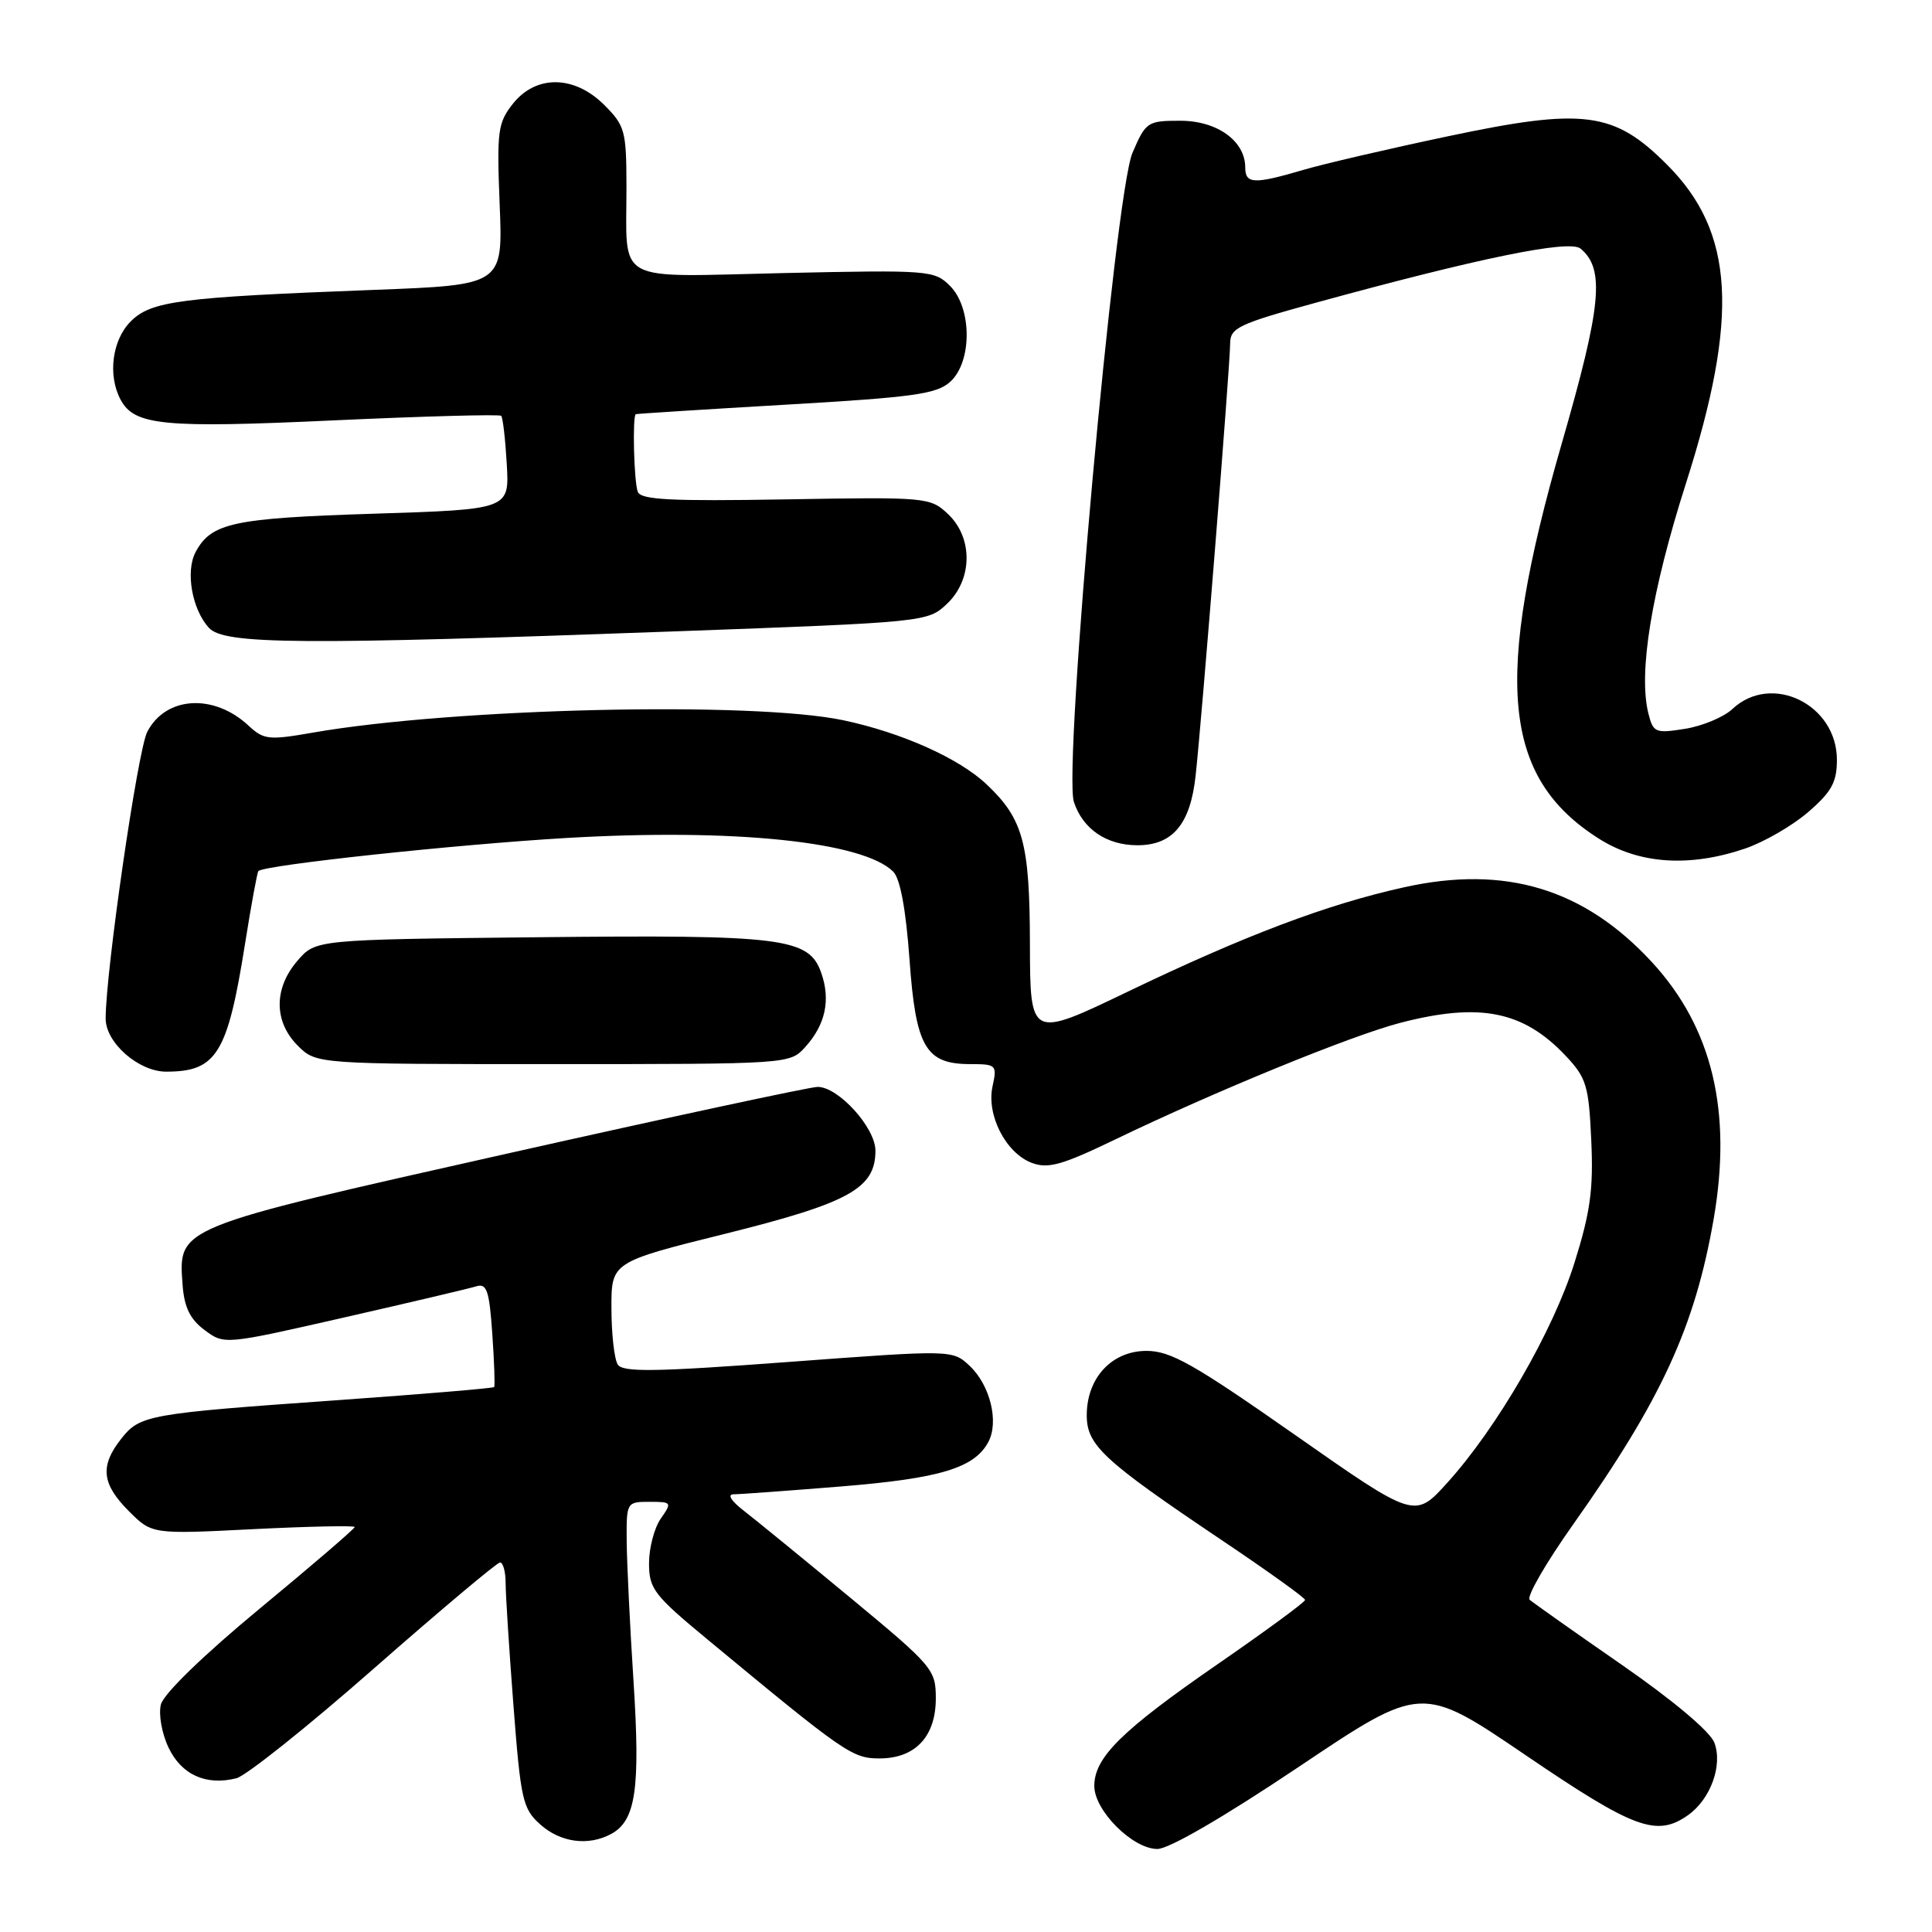 <?xml version="1.0" encoding="UTF-8" standalone="no"?>
<!DOCTYPE svg PUBLIC "-//W3C//DTD SVG 1.1//EN" "http://www.w3.org/Graphics/SVG/1.1/DTD/svg11.dtd" >
<svg xmlns="http://www.w3.org/2000/svg" xmlns:xlink="http://www.w3.org/1999/xlink" version="1.1" viewBox="0 0 256 256">
 <g >
 <path fill="currentColor"
d=" M 172.12 234.10 C 188.37 223.20 188.37 223.20 202.20 232.60 C 216.51 242.33 219.50 243.44 223.64 240.54 C 226.65 238.43 228.30 233.91 227.16 230.91 C 226.60 229.43 221.67 225.29 214.86 220.57 C 208.61 216.24 203.14 212.37 202.69 211.98 C 202.24 211.60 204.83 207.11 208.44 202.01 C 220.14 185.48 224.57 175.85 227.06 161.58 C 229.55 147.27 226.89 136.18 218.90 127.50 C 209.91 117.75 199.46 114.59 186.05 117.57 C 175.83 119.83 165.02 123.92 149.50 131.37 C 136.50 137.62 136.50 137.62 136.47 125.06 C 136.44 111.69 135.58 108.52 130.74 103.94 C 127.07 100.47 119.49 97.08 111.76 95.44 C 99.73 92.90 60.17 93.82 41.49 97.07 C 35.60 98.10 34.95 98.03 32.92 96.14 C 28.32 91.86 21.95 92.25 19.51 96.98 C 18.25 99.41 14.00 128.73 14.00 134.97 C 14.00 138.17 18.37 142.00 22.02 142.00 C 28.70 142.00 30.15 139.64 32.46 125.11 C 33.28 119.94 34.08 115.58 34.24 115.42 C 35.04 114.62 60.38 111.90 75.00 111.04 C 97.17 109.74 114.36 111.51 118.36 115.50 C 119.28 116.43 120.03 120.46 120.51 127.08 C 121.34 138.77 122.64 141.00 128.58 141.00 C 132.02 141.00 132.13 141.12 131.52 143.93 C 130.68 147.72 133.26 152.77 136.70 154.08 C 138.87 154.90 140.68 154.40 147.74 151.00 C 160.99 144.61 179.05 137.22 185.51 135.54 C 196.08 132.79 201.86 133.94 207.50 139.94 C 210.21 142.83 210.52 143.86 210.85 151.09 C 211.15 157.56 210.73 160.62 208.64 167.28 C 205.81 176.34 198.40 189.15 191.76 196.49 C 187.46 201.24 187.46 201.24 171.58 190.12 C 158.17 180.73 155.11 179.00 151.92 179.00 C 147.32 179.00 144.00 182.58 144.00 187.53 C 144.00 191.50 146.17 193.51 161.77 204.00 C 167.91 208.12 172.93 211.72 172.93 212.00 C 172.94 212.28 167.73 216.10 161.36 220.50 C 148.63 229.29 145.00 232.87 145.00 236.65 C 145.00 239.92 150.09 245.00 153.36 245.00 C 154.89 245.00 162.20 240.75 172.12 234.10 Z  M 80.96 243.02 C 84.24 241.27 84.86 237.06 83.95 222.87 C 83.47 215.52 83.07 207.14 83.04 204.25 C 83.00 199.05 83.03 199.00 86.06 199.00 C 89.02 199.00 89.06 199.07 87.56 201.22 C 86.70 202.44 86.00 205.11 86.00 207.14 C 86.00 210.52 86.64 211.36 93.75 217.24 C 111.98 232.34 112.94 233.00 116.54 233.00 C 121.28 233.00 124.00 230.10 124.00 225.05 C 124.00 221.23 123.61 220.77 112.75 211.77 C 106.56 206.65 100.20 201.45 98.62 200.23 C 96.87 198.88 96.32 198.00 97.22 198.00 C 98.04 198.00 104.45 197.53 111.48 196.96 C 124.54 195.90 129.12 194.52 130.96 191.07 C 132.39 188.40 131.20 183.54 128.49 180.99 C 126.21 178.85 126.21 178.85 104.44 180.47 C 86.68 181.79 82.52 181.85 81.85 180.80 C 81.40 180.08 81.02 176.74 81.02 173.37 C 81.00 167.23 81.00 167.23 96.22 163.45 C 112.54 159.38 116.00 157.46 116.00 152.47 C 116.00 149.42 111.07 143.99 108.33 144.02 C 107.32 144.03 88.75 148.02 67.06 152.89 C 23.13 162.76 23.62 162.56 24.20 170.32 C 24.42 173.24 25.20 174.82 27.11 176.24 C 29.73 178.19 29.73 178.19 45.61 174.57 C 54.35 172.58 62.23 170.72 63.13 170.44 C 64.50 170.02 64.84 171.03 65.23 176.72 C 65.49 180.45 65.60 183.63 65.48 183.79 C 65.36 183.95 56.09 184.72 44.88 185.52 C 19.53 187.31 18.55 187.48 16.04 190.67 C 13.22 194.26 13.48 196.63 17.07 200.23 C 20.14 203.30 20.14 203.30 33.57 202.62 C 40.96 202.25 47.00 202.13 47.00 202.34 C 47.00 202.56 41.36 207.41 34.46 213.11 C 26.95 219.32 21.68 224.44 21.32 225.85 C 20.99 227.16 21.44 229.70 22.34 231.58 C 24.05 235.17 27.31 236.64 31.32 235.63 C 32.60 235.31 40.81 228.76 49.57 221.06 C 58.33 213.37 65.84 207.06 66.25 207.04 C 66.66 207.02 67.00 208.26 67.00 209.80 C 67.00 211.34 67.47 218.65 68.04 226.05 C 69.00 238.51 69.26 239.67 71.59 241.75 C 74.26 244.14 77.94 244.64 80.96 243.02 Z  M 106.69 138.75 C 109.37 135.79 110.08 132.53 108.83 128.94 C 107.20 124.26 103.87 123.84 71.16 124.19 C 41.82 124.50 41.82 124.50 39.41 127.31 C 36.26 130.97 36.28 135.37 39.45 138.55 C 41.91 141.00 41.91 141.00 73.28 141.00 C 104.54 141.00 104.66 140.99 106.69 138.75 Z  M 231.23 112.44 C 233.75 111.58 237.52 109.40 239.60 107.60 C 242.70 104.92 243.40 103.64 243.40 100.68 C 243.40 93.32 234.72 89.10 229.55 93.95 C 228.41 95.02 225.59 96.20 223.29 96.57 C 219.34 97.20 219.06 97.08 218.42 94.54 C 217.07 89.15 218.82 78.40 223.39 64.07 C 230.46 41.94 229.81 30.77 220.94 21.87 C 213.87 14.76 209.90 14.24 191.80 18.07 C 183.94 19.73 175.28 21.74 172.57 22.55 C 166.16 24.43 165.00 24.38 165.00 22.19 C 165.00 18.68 161.28 16.00 156.40 16.00 C 152.04 16.00 151.82 16.15 150.06 20.25 C 147.72 25.70 140.84 101.86 142.30 106.27 C 143.48 109.86 146.63 112.00 150.72 112.00 C 155.38 112.00 157.72 109.21 158.42 102.83 C 159.24 95.44 163.00 48.32 163.00 45.52 C 163.00 43.45 164.09 42.93 174.25 40.14 C 196.01 34.17 207.96 31.72 209.43 32.94 C 212.68 35.64 212.21 40.52 206.95 58.73 C 197.87 90.18 199.06 103.01 211.85 111.12 C 217.17 114.50 223.85 114.95 231.23 112.44 Z  M 89.70 83.65 C 122.56 82.45 122.94 82.41 125.45 80.04 C 128.89 76.82 128.96 71.25 125.60 68.10 C 123.26 65.89 122.76 65.85 104.11 66.17 C 88.90 66.43 84.92 66.23 84.51 65.17 C 84.00 63.84 83.78 55.10 84.25 54.88 C 84.39 54.82 93.34 54.25 104.16 53.62 C 121.05 52.64 124.10 52.22 125.91 50.59 C 128.83 47.94 128.81 40.81 125.88 37.88 C 123.82 35.82 123.10 35.76 103.94 36.18 C 81.00 36.69 83.04 37.81 83.01 24.67 C 83.00 17.36 82.81 16.65 80.08 13.92 C 76.11 9.95 71.03 9.88 67.96 13.75 C 65.96 16.28 65.82 17.36 66.21 27.13 C 66.64 37.76 66.64 37.76 49.57 38.41 C 23.79 39.39 20.03 39.88 17.32 42.59 C 14.86 45.05 14.25 49.73 15.98 52.96 C 17.81 56.38 21.62 56.75 44.26 55.70 C 56.23 55.15 66.20 54.88 66.41 55.10 C 66.63 55.32 66.96 58.20 67.15 61.50 C 67.50 67.50 67.50 67.50 49.50 68.07 C 30.89 68.66 27.99 69.28 25.92 73.15 C 24.56 75.70 25.43 80.71 27.67 83.18 C 29.68 85.41 39.68 85.48 89.70 83.65 Z "/>
</g>
</svg>